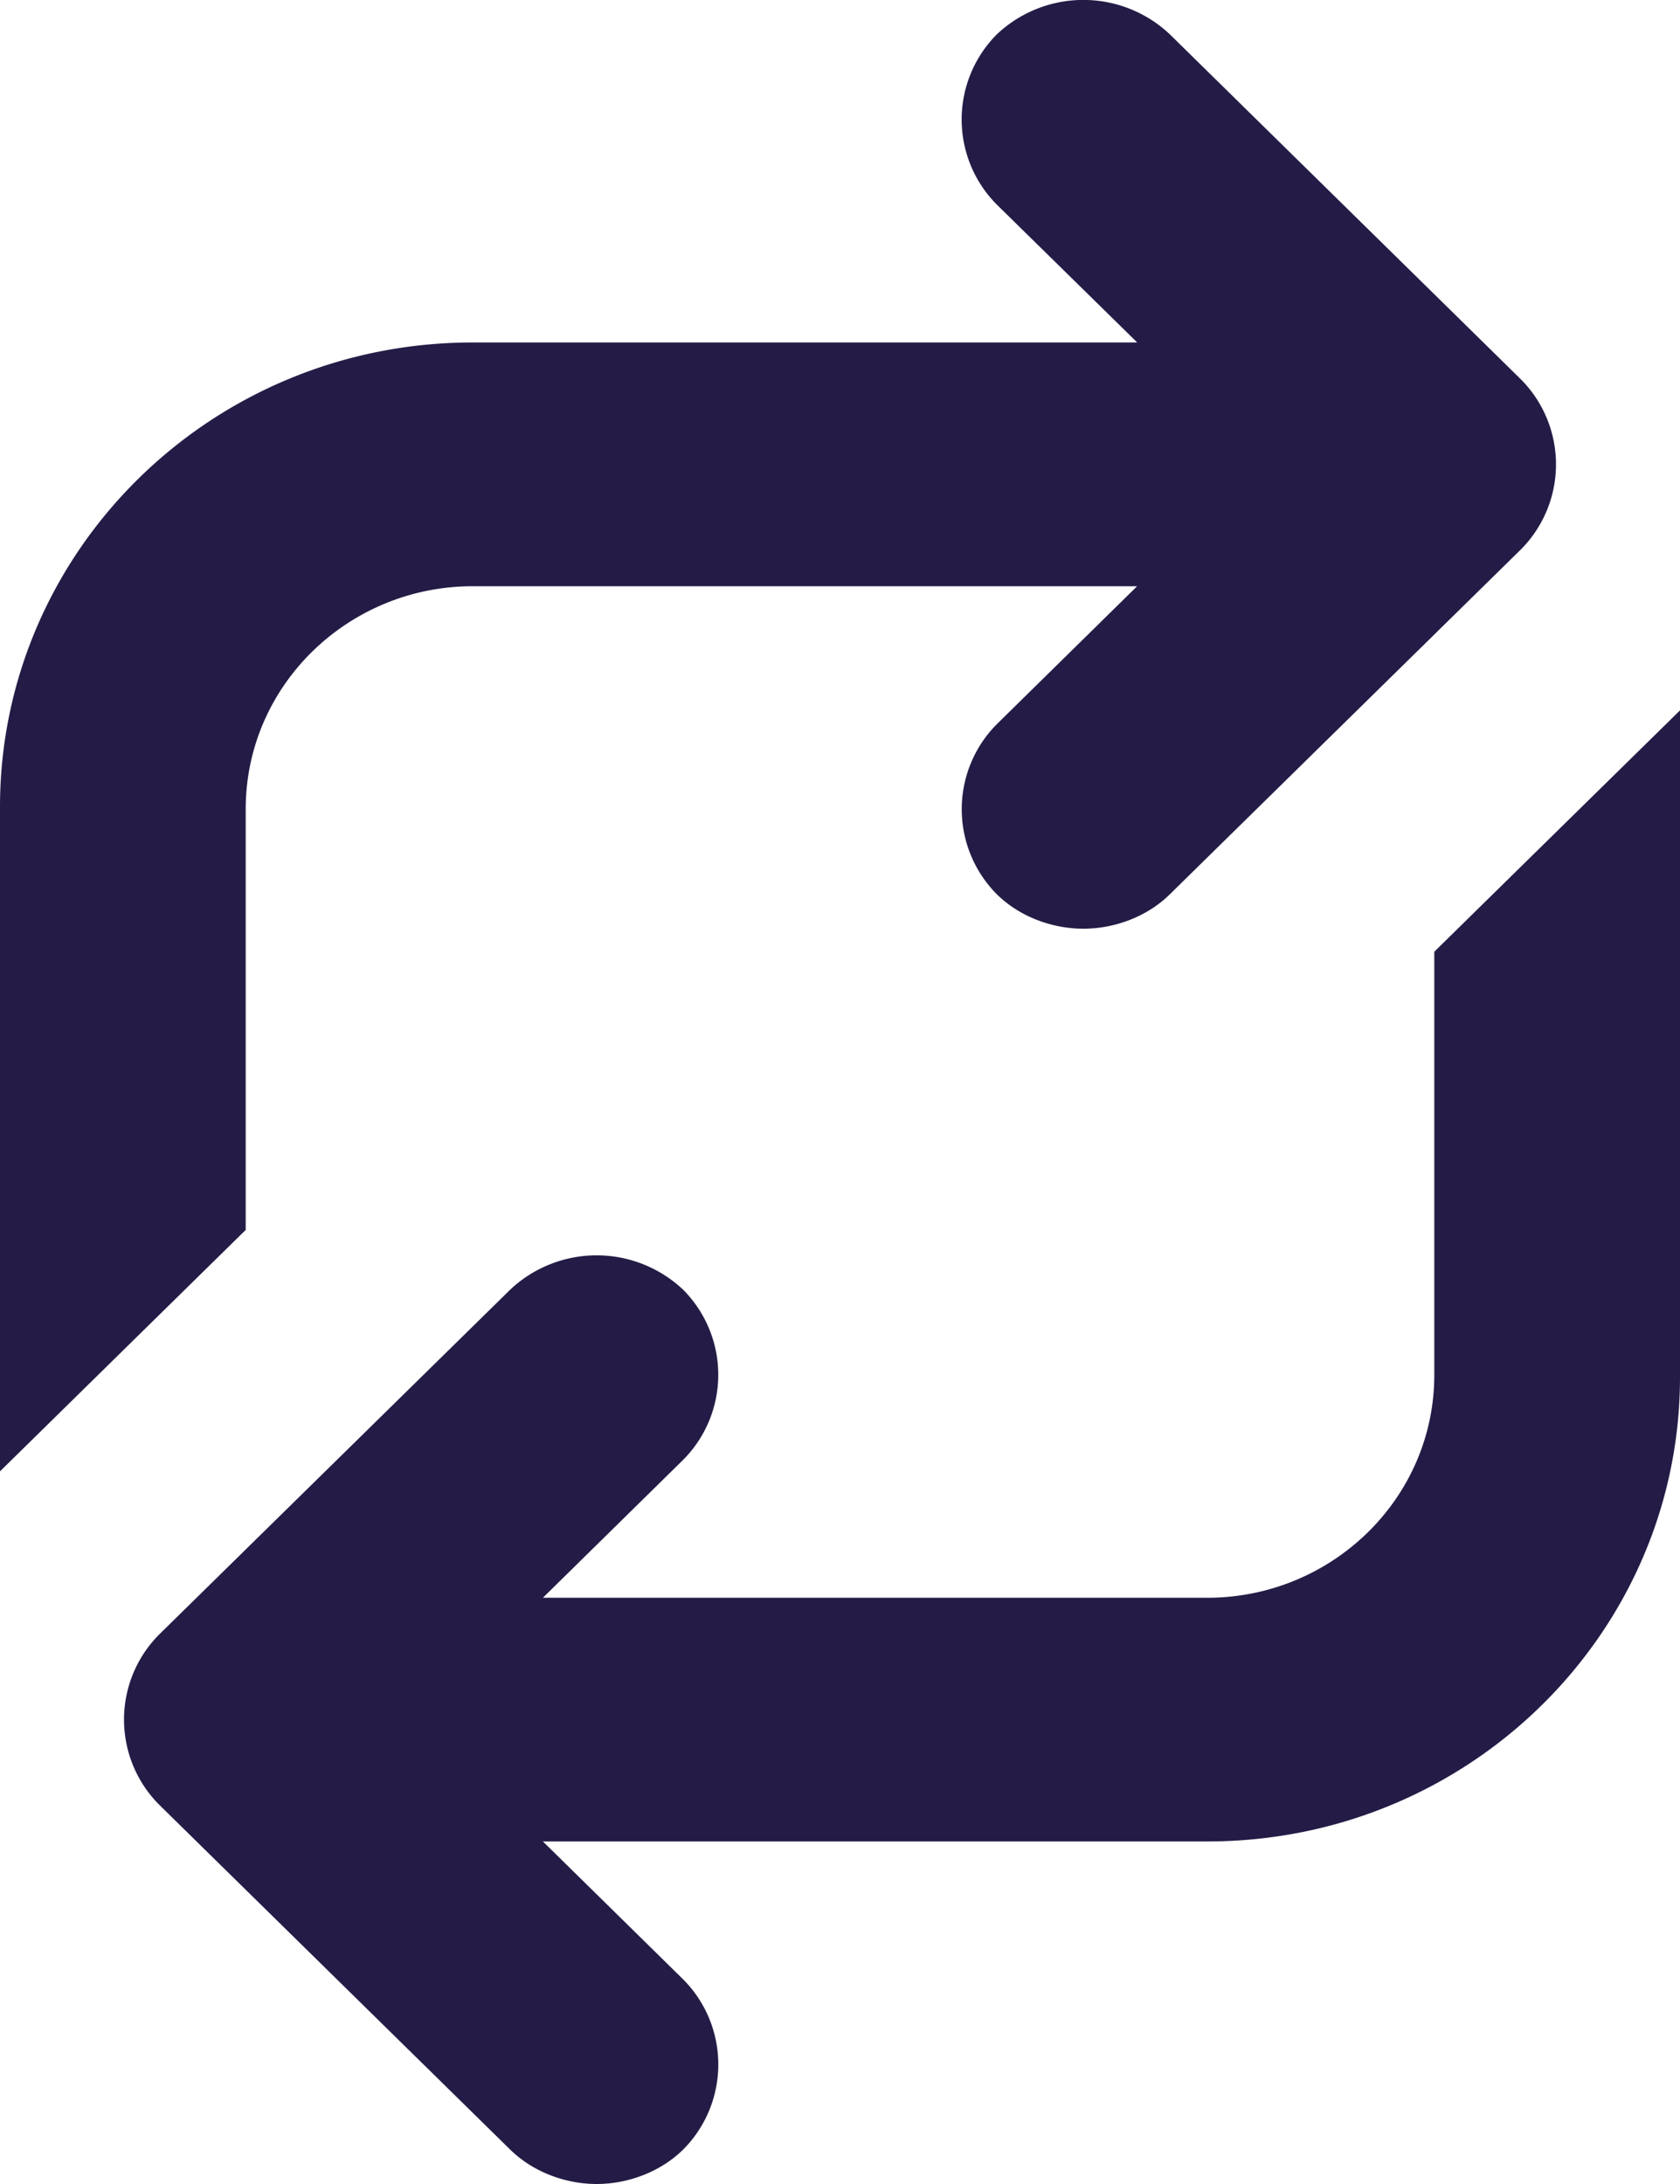 <svg width="20" height="26" fill="none" xmlns="http://www.w3.org/2000/svg"><path d="M2.925 9.634c0-1.478 1.225-2.655 2.702-2.655h7.91l-1.67 1.642a1.436 1.436 0 000 2.025c.278.274.668.41 1.03.41s.752-.136 1.03-.41l4.179-4.105a1.436 1.436 0 000-2.025L13.928.41a1.499 1.499 0 00-2.062 0 1.436 1.436 0 000 2.025l1.672 1.642H5.627C2.507 4.078 0 6.568 0 9.606v7.91l2.925-2.874V9.634zm14.15 1.696v5.036c0 1.478-1.225 2.655-2.702 2.655h-7.91l1.67-1.642a1.436 1.436 0 000-2.025 1.5 1.5 0 00-2.06 0l-4.179 4.105a1.436 1.436 0 000 2.025l4.178 4.105c.279.274.669.411 1.031.411.362 0 .752-.137 1.03-.41a1.436 1.436 0 000-2.026l-1.67-1.642h7.91c3.12 0 5.627-2.49 5.627-5.528V8.457l-2.925 2.873z" fill="#241C46"/></svg>